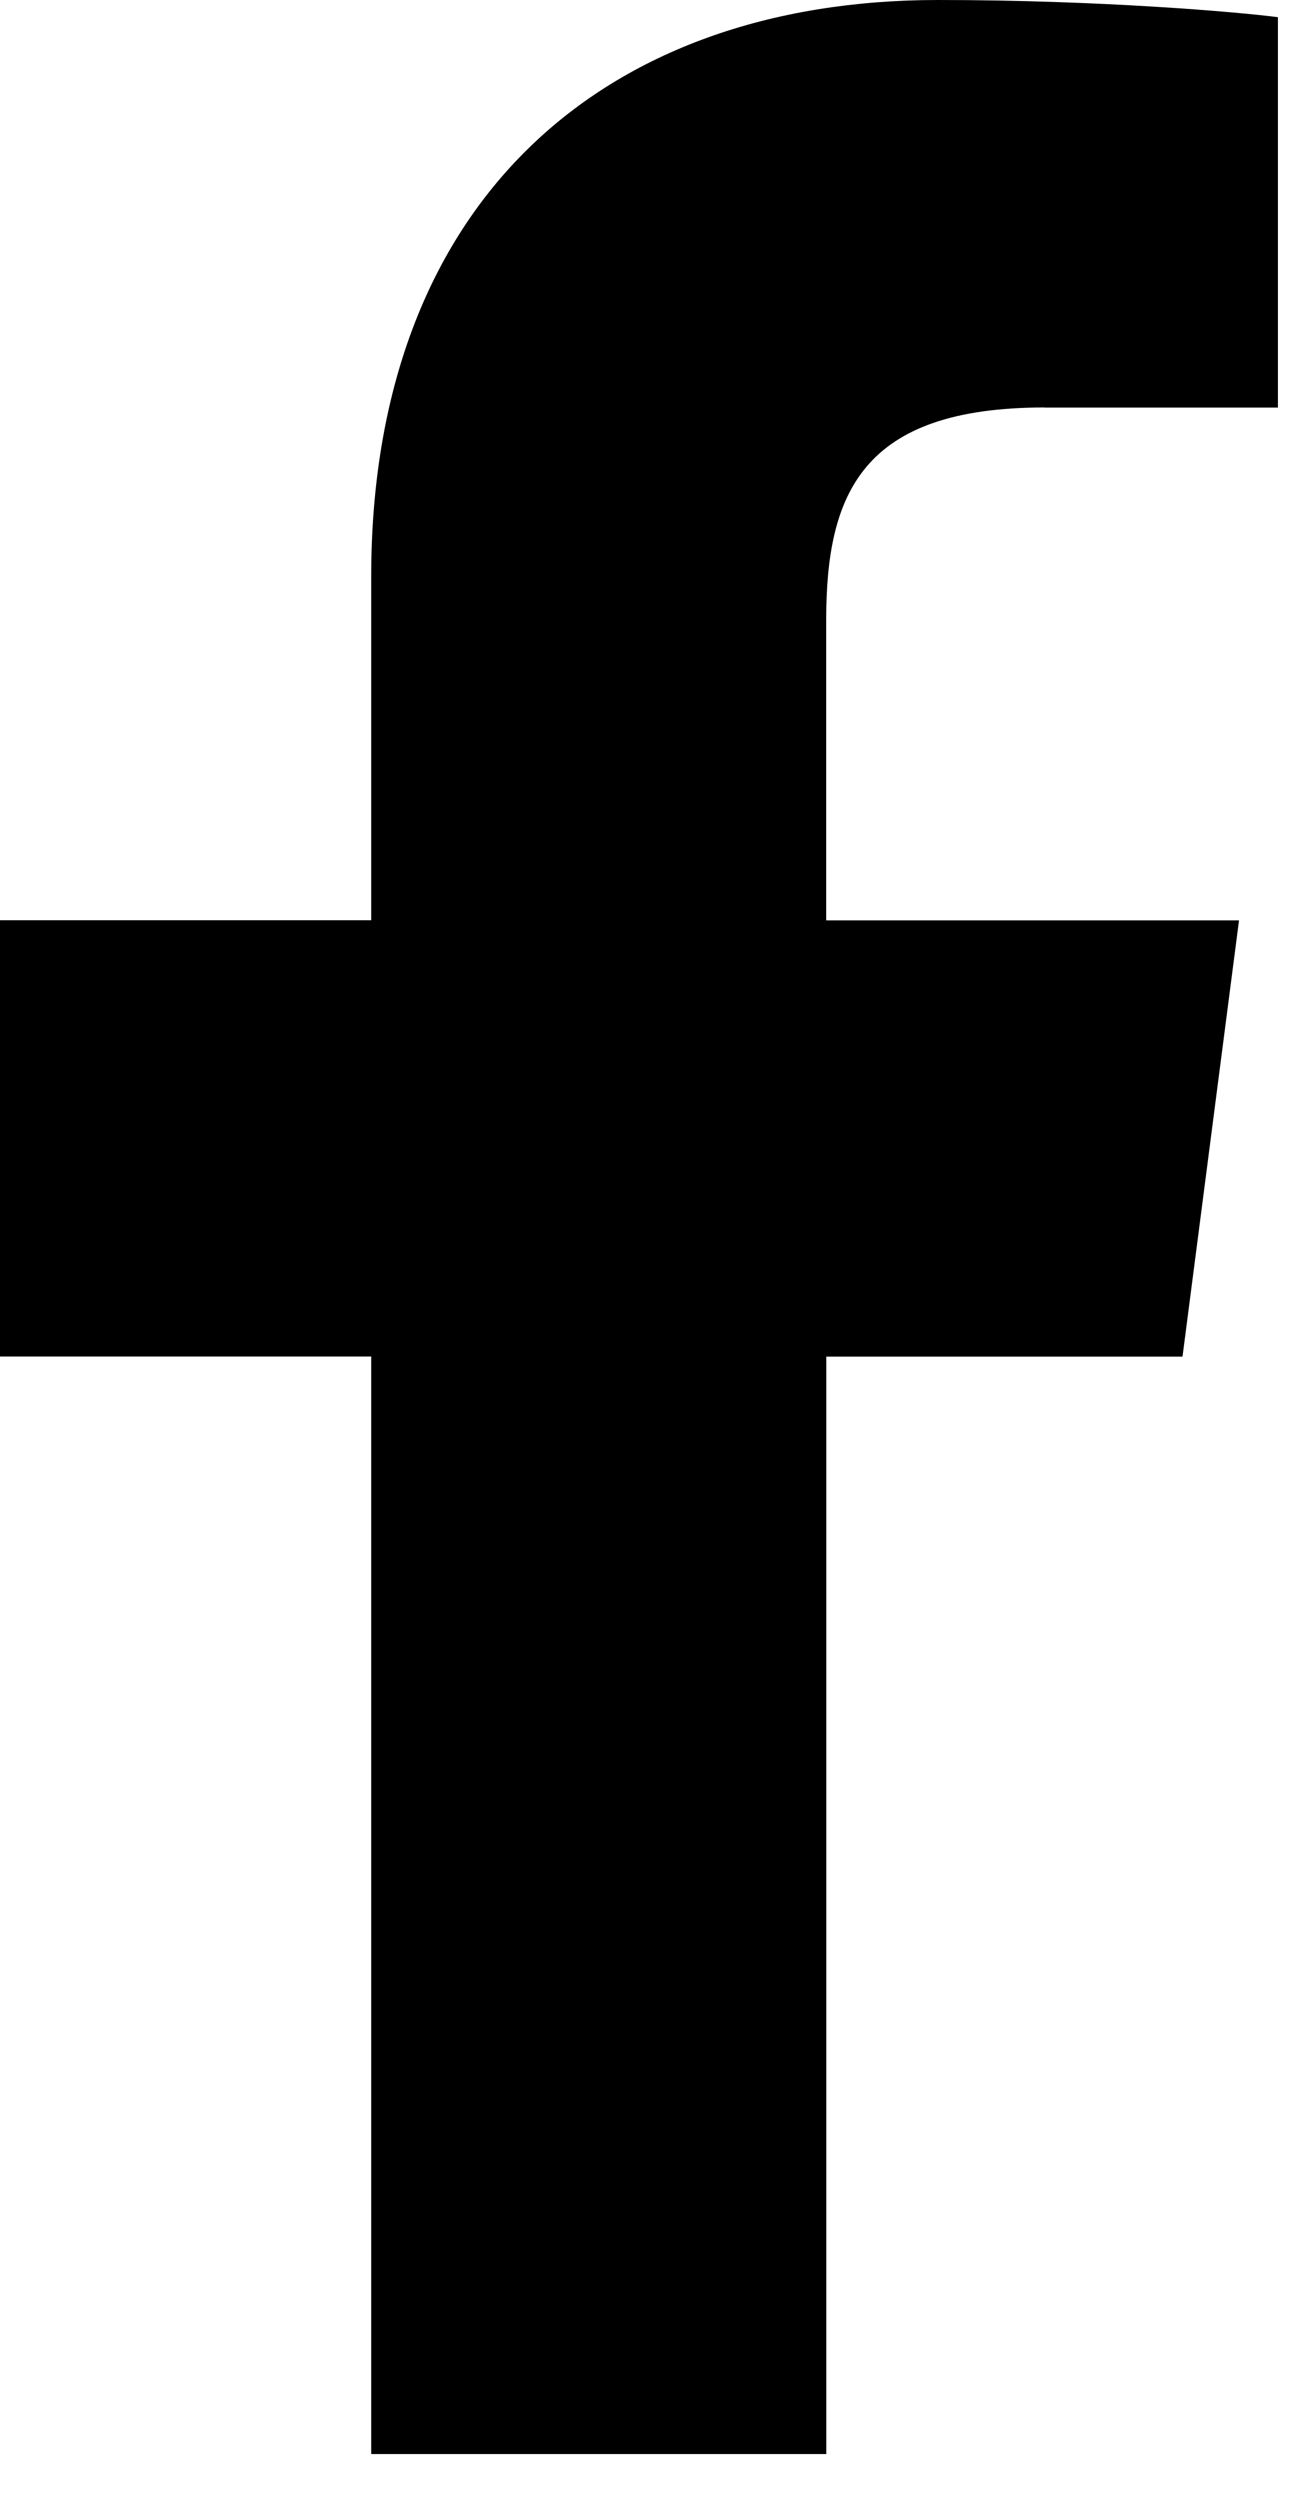<svg xmlns="http://www.w3.org/2000/svg" width="12" height="23" viewBox="0 0 12 23">
    <defs>
        <filter id="c61izqkija">
            <feColorMatrix in="SourceGraphic" values="0 0 0 0 0.098 0 0 0 0 0.467 0 0 0 0 0.949 0 0 0 1 0"/>
        </filter>
    </defs>
    <g fill="none" fill-rule="evenodd">
        <g>
            <g filter="url(#c61izqkija)" transform="translate(-2039 -563)">
                <g>
                    <path fill="#000" fill-rule="nonzero" d="M9.613 3.75h2.147V.158C11.39.11 10.116 0 8.632 0 5.537 0 3.416 1.87 3.416 5.305v3.162H0v4.014h3.416v10.098h4.188V12.482h3.278l.52-4.014H7.603V5.703c.001-1.16.326-1.954 2.01-1.954z" transform="translate(2039 563)"/>
                </g>
            </g>
        </g>
    </g>
</svg>
